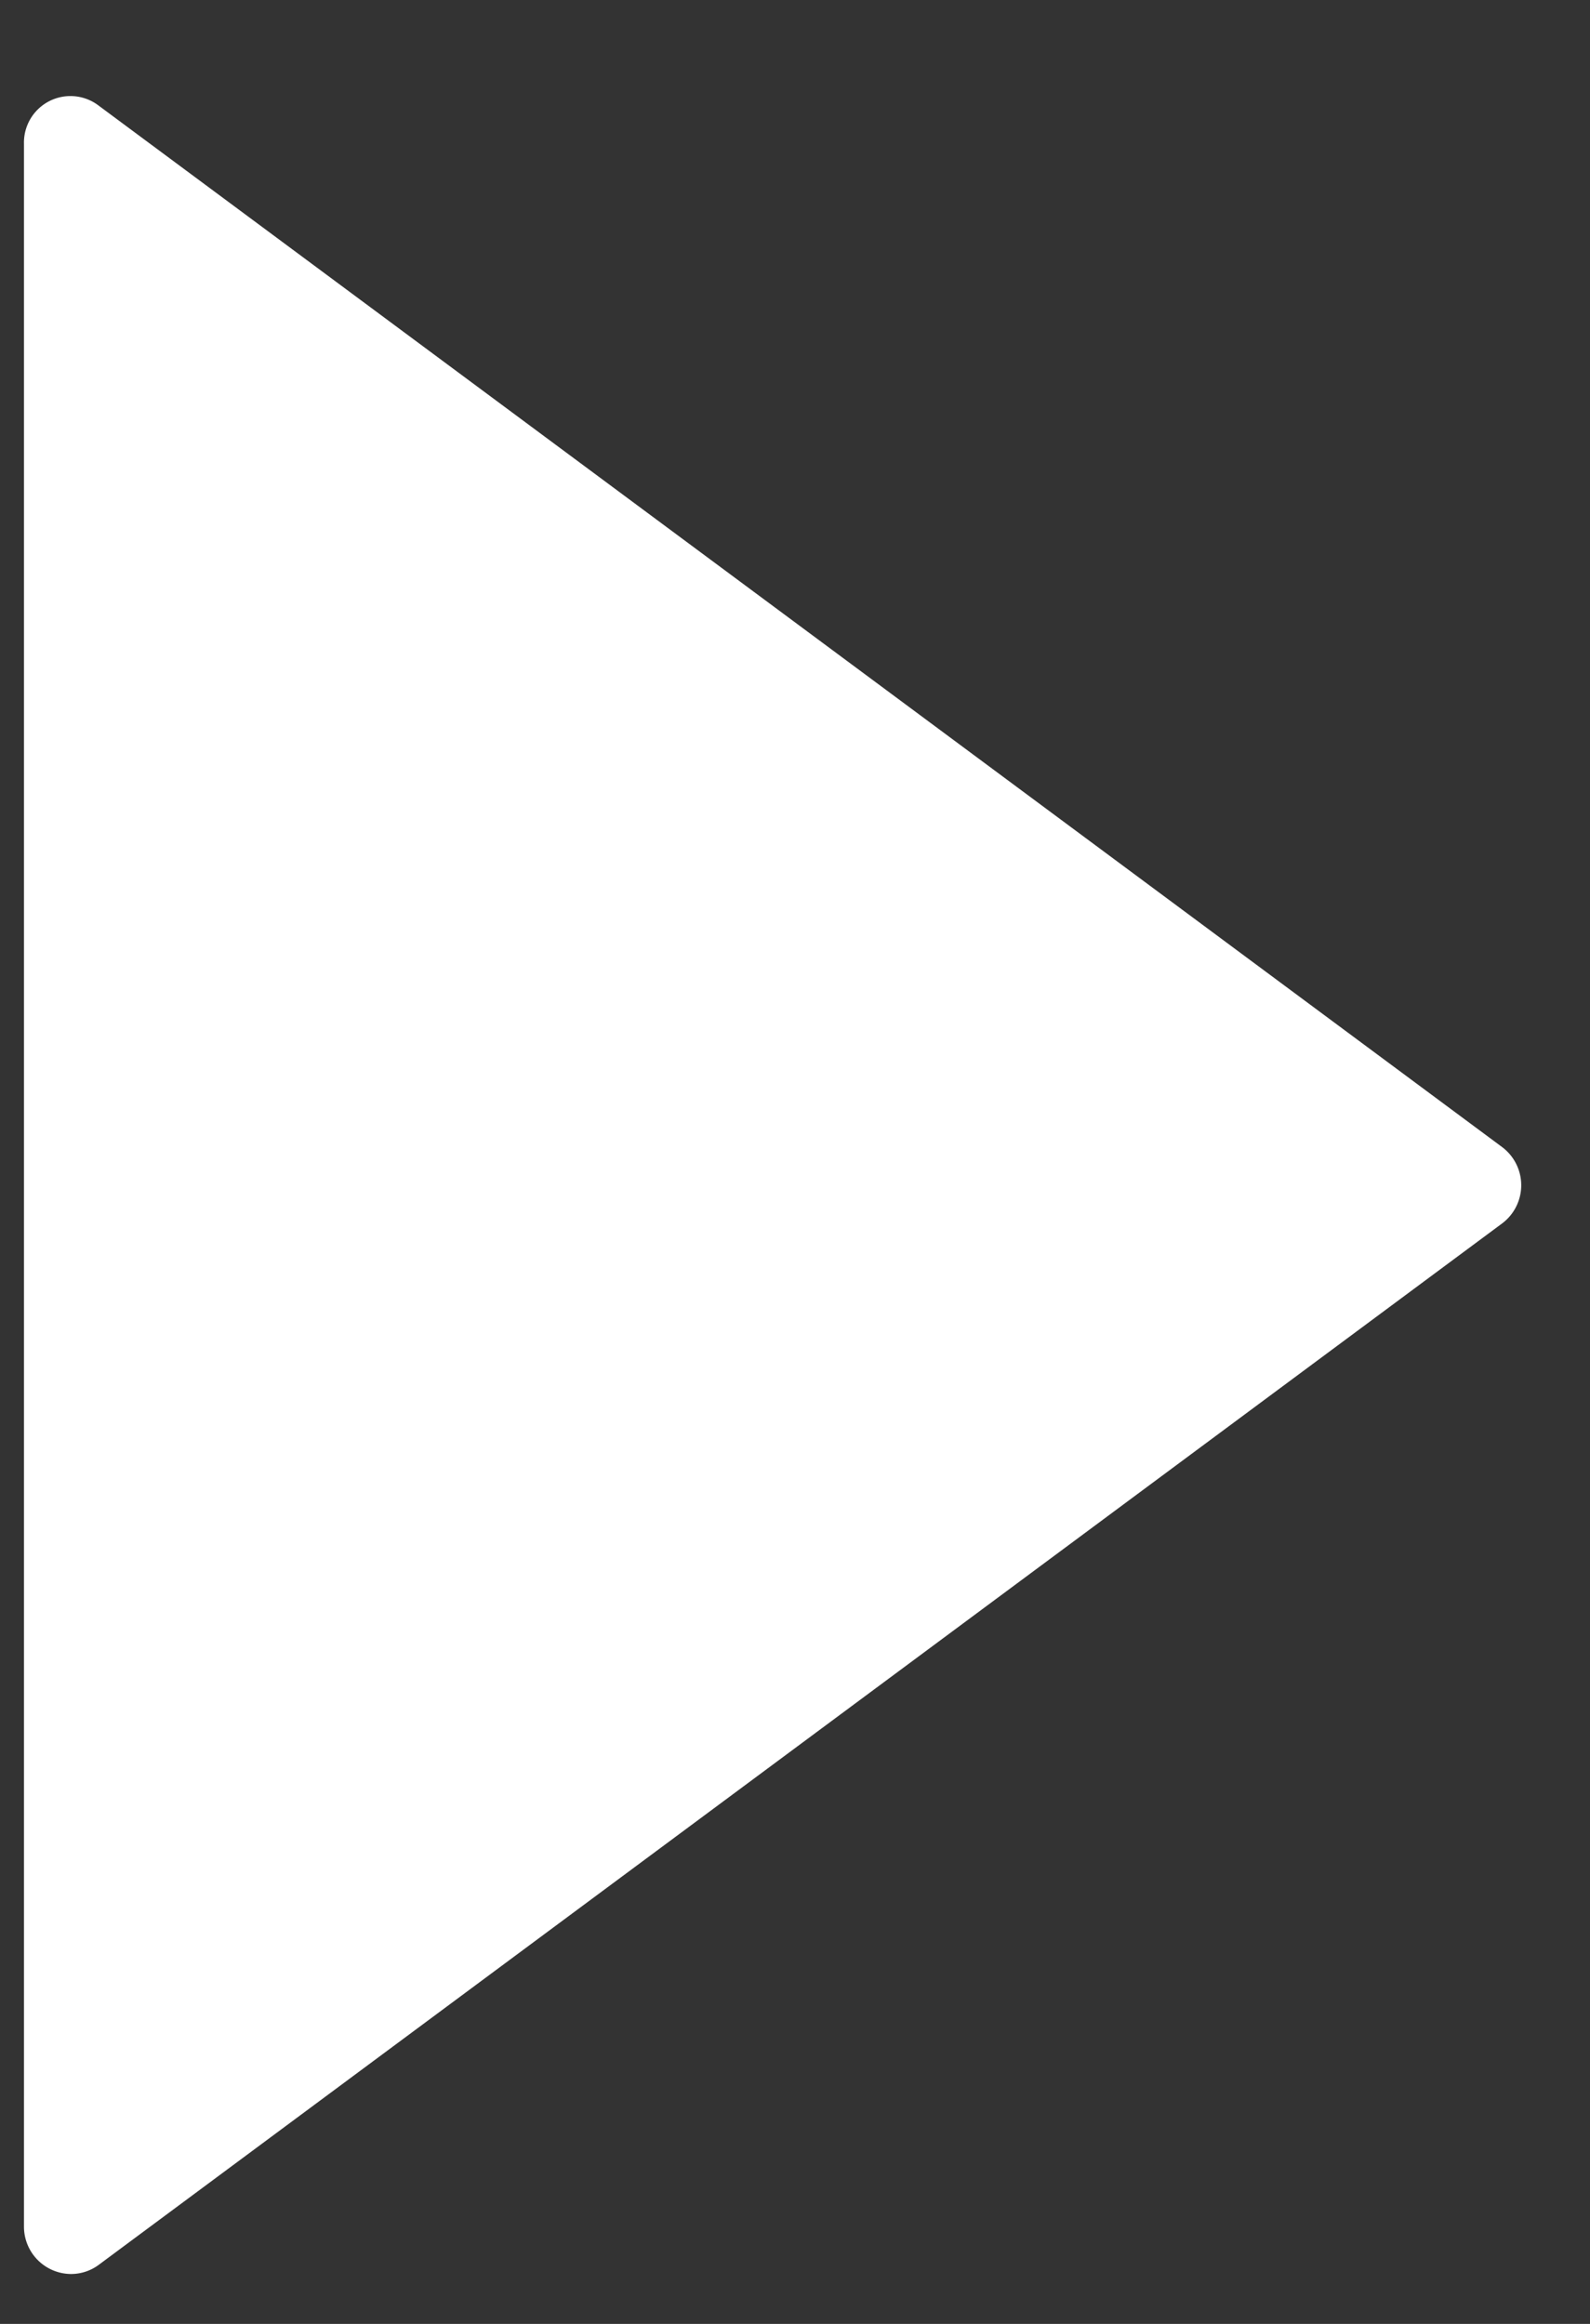 <svg width="13" height="19" fill="none" xmlns="http://www.w3.org/2000/svg"><rect width="100%" height="100%" fill="#333333" stroke="none"/><path fill-rule="evenodd" clip-rule="evenodd" d="M.806.863a.38.38 0 00-.61.312v17.03a.387.387 0 00.383.387.38.38 0 00.227-.074l11.475-8.515a.39.39 0 000-.625L.806.863z" fill="#fff"/></svg>
